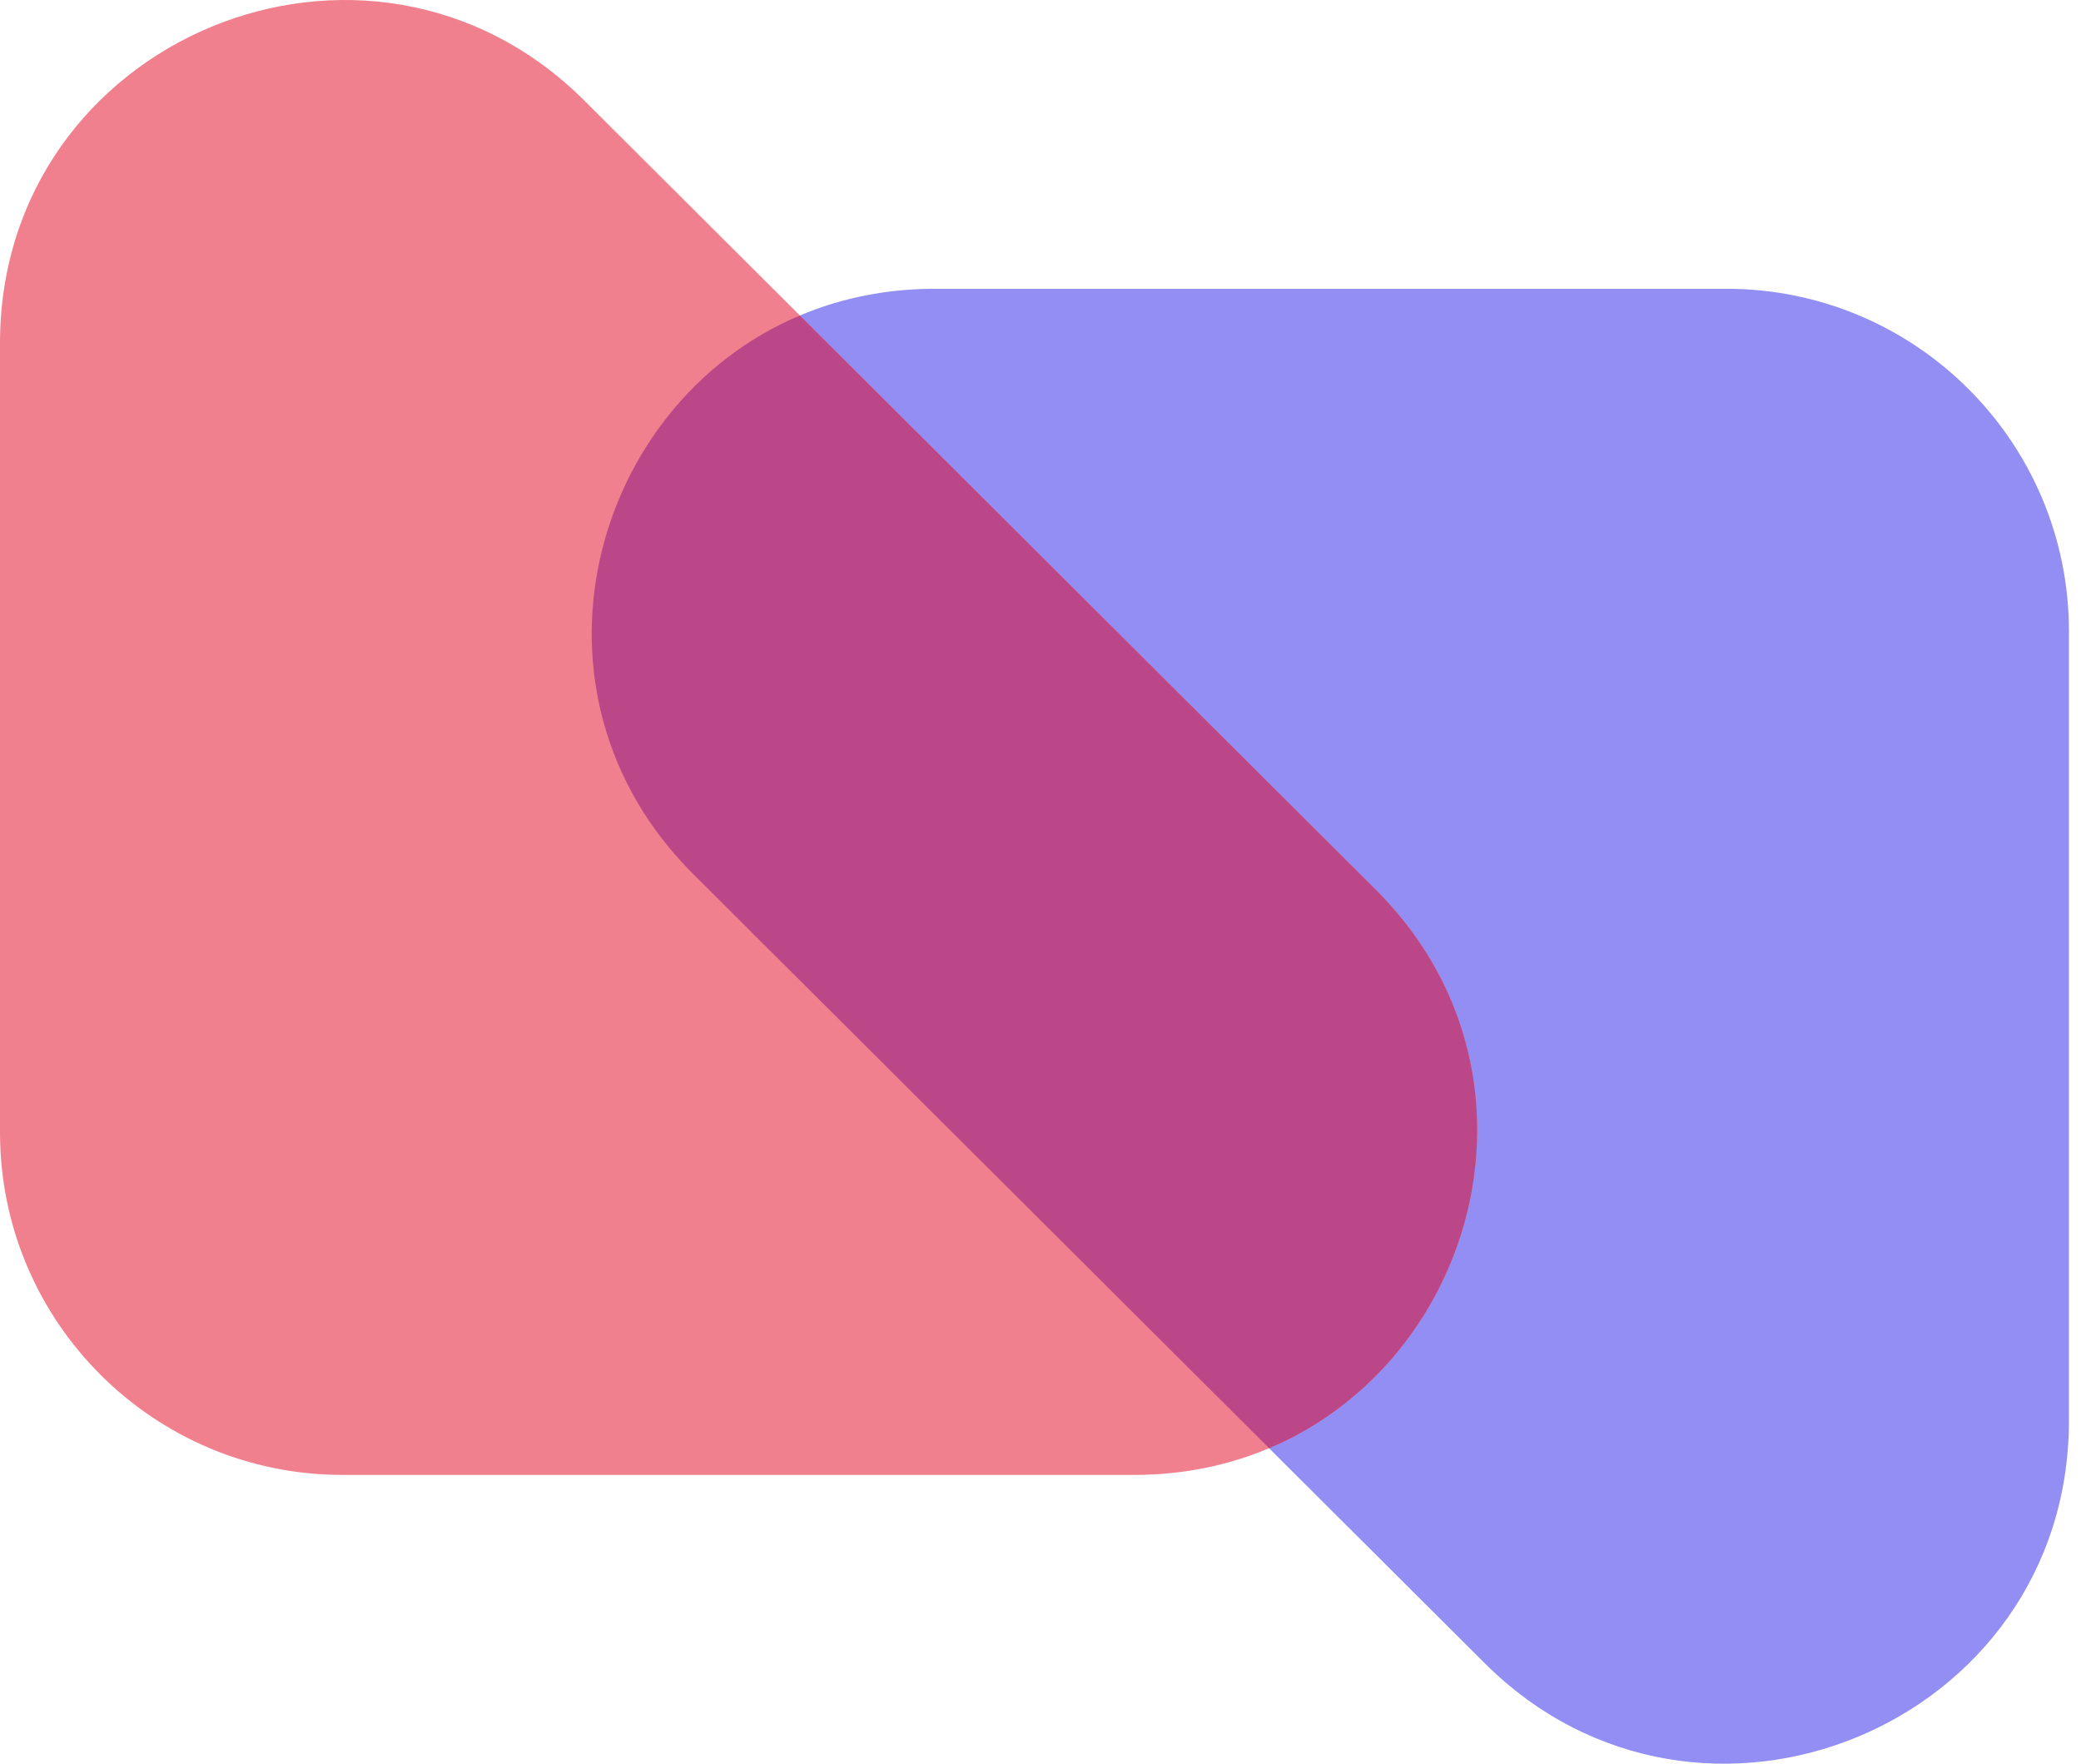 <svg viewBox="0 0 59 50">
      <g id="Vector">
        <g id="Vector_2">
          <path
            d="M48.946 8.187C54.31 8.187 58.658 12.535 58.658 17.898V40.269C58.658 48.914 48.212 53.25 42.09 47.147L19.651 24.776C13.518 18.662 17.848 8.187 26.507 8.187H48.946Z"
            fill="#928EF3"
          />
          <path
            d="M9.712 41.813C4.348 41.813 2.42459e-06 37.465 1.9557e-06 32.102L0 9.731C-7.55762e-07 1.086 10.446 -3.25 16.568 2.853L39.007 25.224C45.14 31.338 40.81 41.813 32.151 41.813L9.712 41.813Z"
            fill="#F1808E"
          />
          <path
            d="M22.677 8.944L39.007 25.224C44.149 30.351 41.935 38.544 35.981 41.056L19.651 24.776C14.508 19.649 16.723 11.456 22.677 8.944Z"
            fill="#BB4788"
          />
        </g>
      </g>
    </svg>